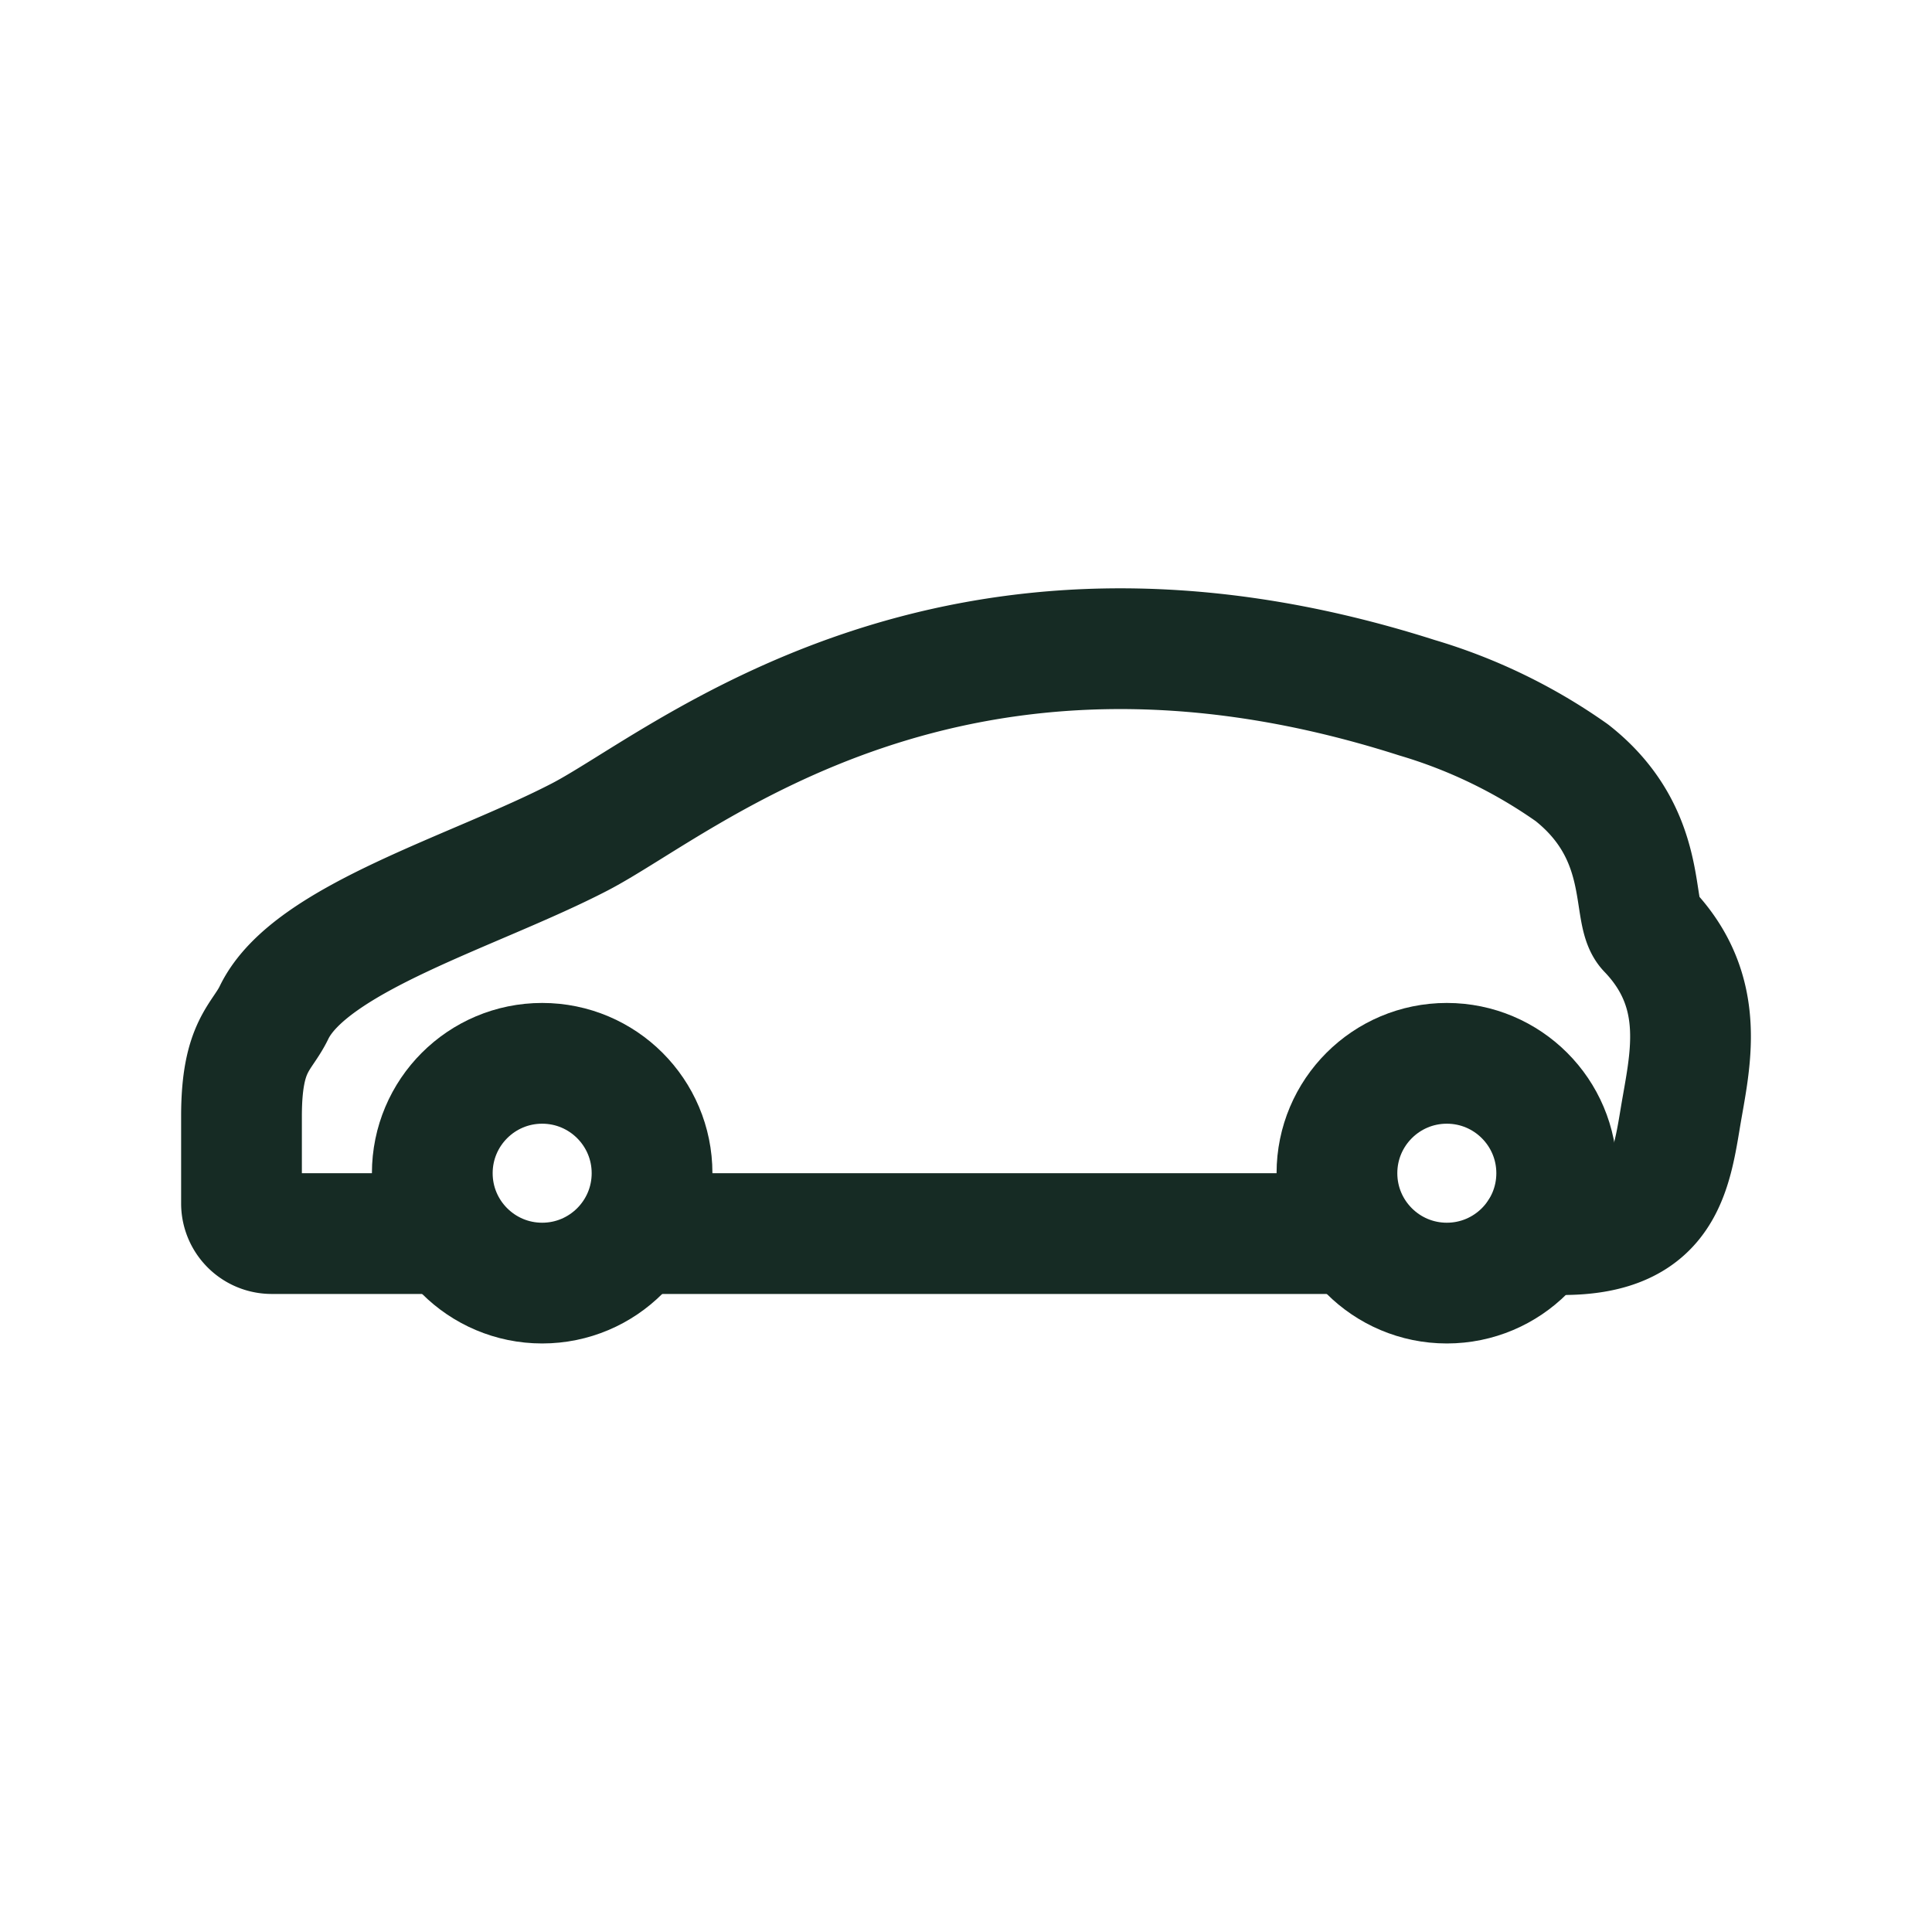 <svg xmlns="http://www.w3.org/2000/svg" viewBox="0 0 80 80"><title>drover_xsmall_icons</title><g id="Layer_4" data-name="Layer 4"><path d="M65.44,51.08H63.72c5,.41,5.43-2.2,5.86-4.8.38-2.3,1.16-5.17-1.34-7.77-.71-.74.1-3.95-3.15-6.51a21.89,21.89,0,0,0-6.42-3.11C39.34,22.71,28.34,32.41,24,34.66S12.88,38.83,11.36,41.9C10.84,43,10,43.26,10,46.22v3.63a1.25,1.25,0,0,0,1.25,1.23h7.39" style="fill:none;stroke:#162b24;stroke-linejoin:round;stroke-width:5px"/><line x1="26.27" y1="51.08" x2="56.1" y2="51.08" style="fill:none;stroke:#162b24;stroke-linejoin:round;stroke-width:5px"/><circle cx="22.45" cy="48.58" r="4.55" style="fill:none;stroke:#162b24;stroke-linejoin:round;stroke-width:5px"/><circle cx="59.91" cy="48.58" r="4.55" style="fill:none;stroke:#162b24;stroke-linejoin:round;stroke-width:5px"/></g></svg>